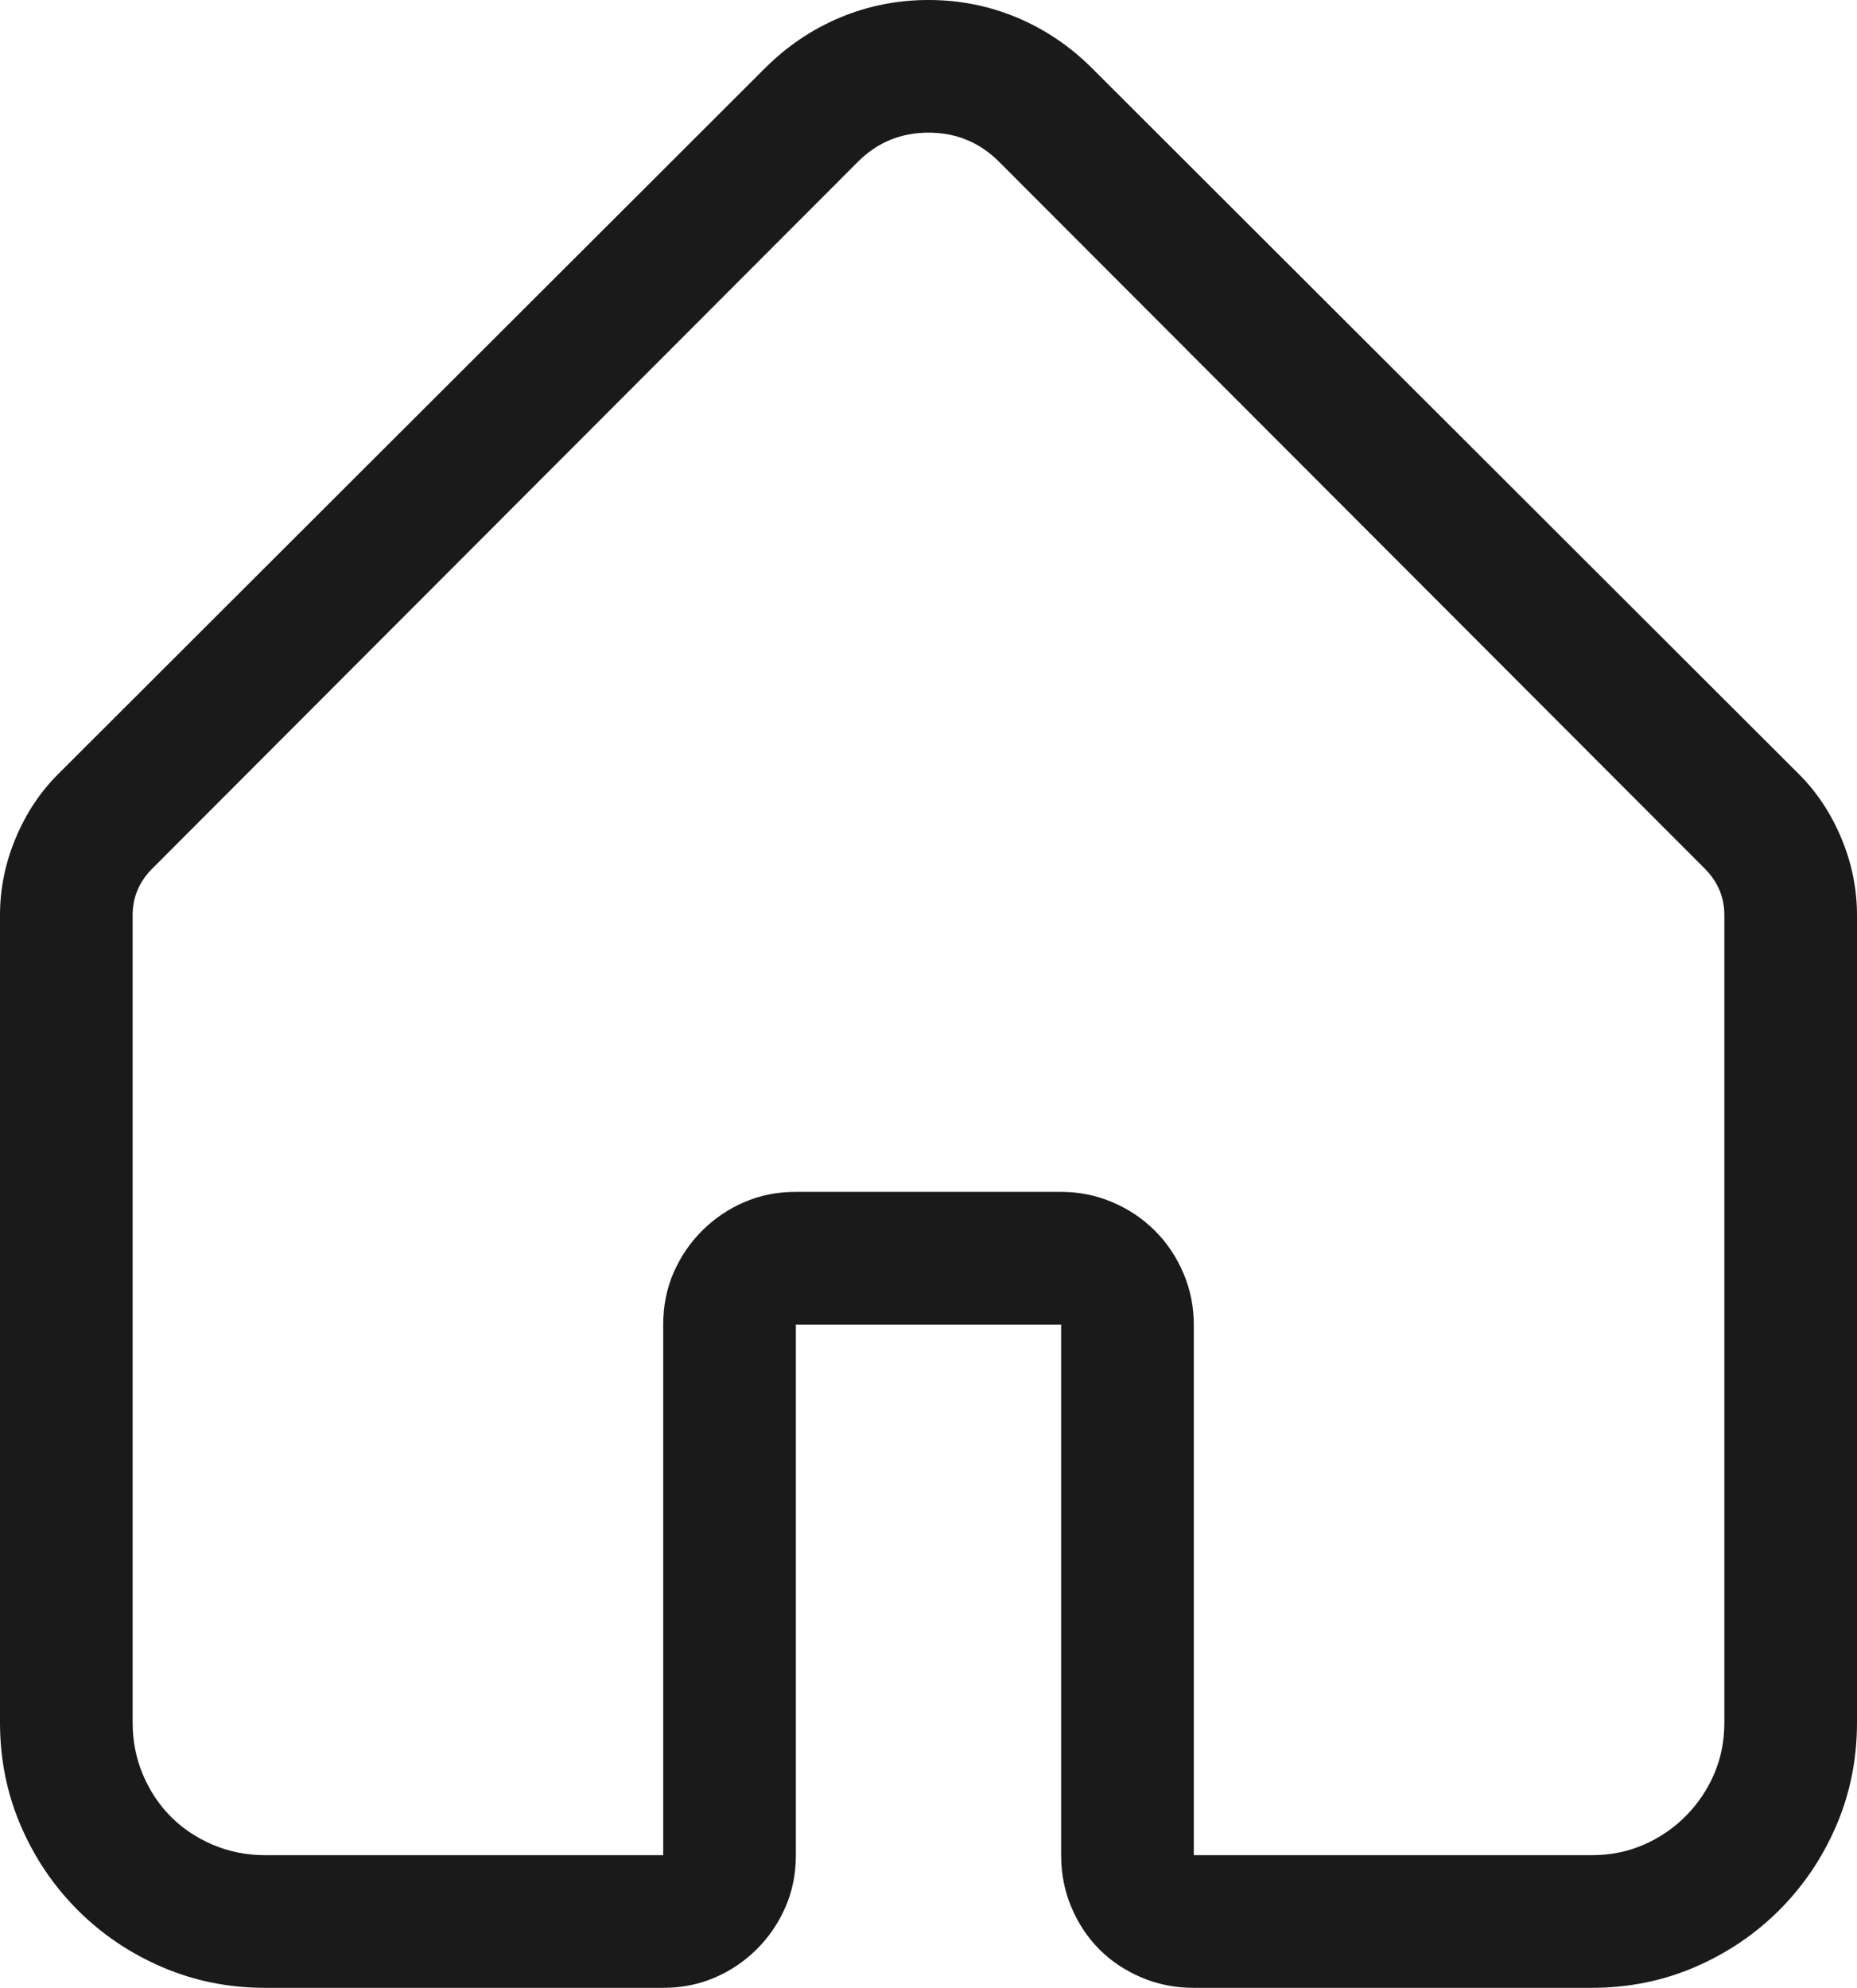 <svg width="896" height="959" viewBox="0 0 896 959" fill="none" xmlns="http://www.w3.org/2000/svg">
<g clip-path="url(#clip0_12_94)">
<path d="M128 959C110.333 959 93.75 955.667 78.25 949C62.75 942.333 49.167 933.167 37.5 921.5C25.833 909.833 16.667 896.25 10 880.75C3.333 865.25 0 848.667 0 831V441.5C0 428.833 2.5 416.5 7.5 404.5C12.5 392.5 19.333 382.167 28 373.5L369 33C379.667 22.333 391.75 14.167 405.25 8.5C418.75 2.833 433 6e-05 448 0C463 6e-05 477.25 2.833 490.75 8.5C504.25 14.167 516.333 22.333 527 33L868 373.5C876.667 382.167 883.5 392.5 888.5 404.5C893.5 416.5 896 428.833 896 441.5V831C896 848.667 892.667 865.25 886 880.75C879.333 896.25 870.167 909.833 858.5 921.5C846.833 933.167 833.25 942.333 817.75 949C802.25 955.667 785.667 959 768 959H576C567 959 558.583 957.333 550.75 954C542.917 950.667 536.167 946.167 530.5 940.5C524.833 934.833 520.333 928.083 517 920.25C513.667 912.417 512 904 512 895V639H384V895C384 904 382.333 912.333 379 920C375.667 927.667 371.083 934.417 365.25 940.25C359.417 946.083 352.667 950.667 345 954C337.333 957.333 329 959 320 959H128ZM320 895V639C320 630 321.667 621.667 325 614C328.333 606.333 332.917 599.583 338.75 593.75C344.583 587.917 351.333 583.333 359 580C366.667 576.667 375 575 384 575H512C520.667 575 528.917 576.667 536.75 580C544.583 583.333 551.417 587.917 557.25 593.75C563.083 599.583 567.667 606.417 571 614.25C574.333 622.083 576 630.333 576 639V895H768C777 895 785.333 893.333 793 890C800.667 886.667 807.417 882.083 813.25 876.25C819.083 870.417 823.667 863.667 827 856C830.333 848.333 832 840 832 831V441.5C832 432.833 828.833 425.333 822.5 419L482 78C472.667 68.667 461.333 64 448 64C434.667 64 423.333 68.667 414 78L73.5 419C67.167 425.333 64 432.833 64 441.5V831C64 840 65.667 848.417 69 856.25C72.333 864.083 76.833 870.833 82.5 876.5C88.167 882.167 94.917 886.667 102.75 890C110.583 893.333 119 895 128 895H320Z" fill="black" fill-opacity="0.896"/>
</g>
<defs>
<clipPath id="clip0_12_94">
<rect width="896" height="959" fill="white"/>
</clipPath>
</defs>
</svg>
